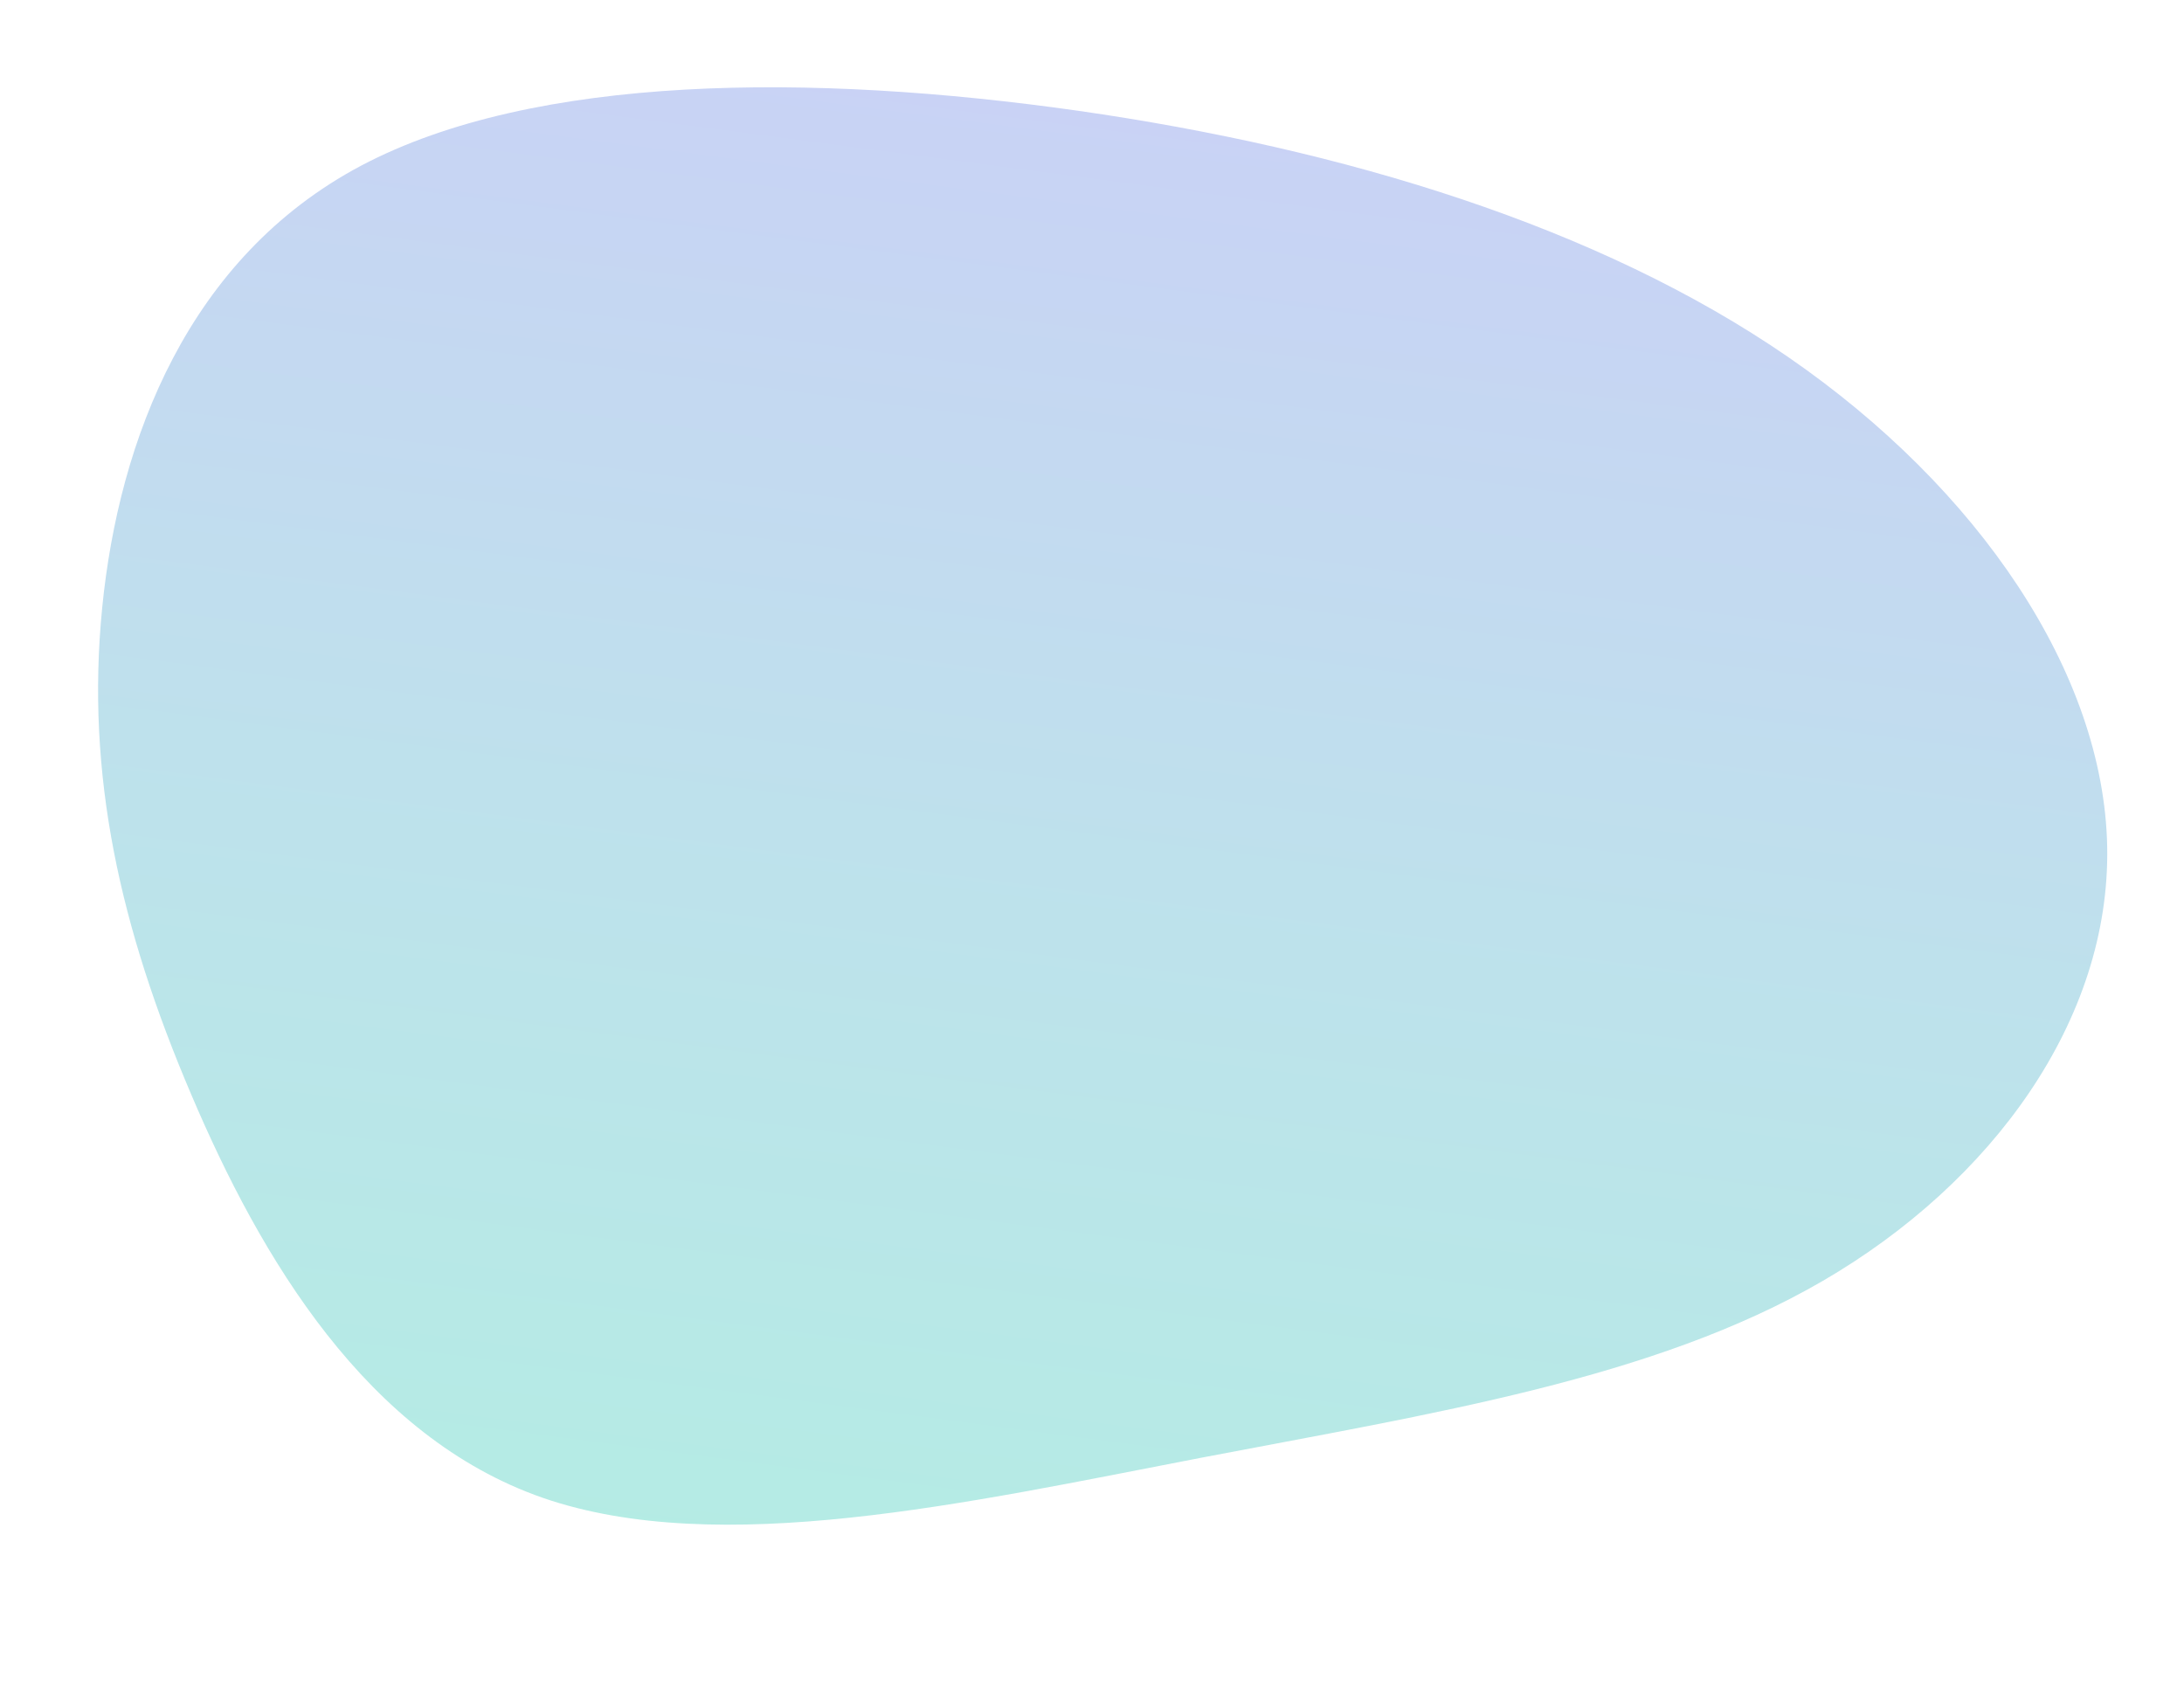 <svg xmlns="http://www.w3.org/2000/svg" xmlns:xlink="http://www.w3.org/1999/xlink" width="657.885" height="508.213" viewBox="0 0 657.885 508.213">
  <defs>
    <linearGradient id="linear-gradient" x1="0.5" x2="0.5" y2="1" gradientUnits="objectBoundingBox">
      <stop offset="0" stop-color="#c9d2f5"/>
      <stop offset="0.502" stop-color="#bee1ec"/>
      <stop offset="1" stop-color="#b4ece4"/>
    </linearGradient>
  </defs>
  <g id="blob-shape_1_" data-name="blob-shape (1)" transform="matrix(0.993, 0.122, -0.122, 0.993, 234.09, 274.843)">
    <path id="Path_937" data-name="Path 937" d="M281.9-203.019c61.558,32.153,105.786,82.73,113.158,134.481S372.948,36.139,326,71.724,214.527,125.552,146.374,147.5C78.221,169.537,6.447,195.277-48.516,183.536-103.348,171.7-141.5,122.482-168.527,75.7c-27.158-46.874-43.194-91.31-44.358-142.068-1.164-50.668,12.8-107.748,61.17-141.526,48.5-33.778,131.263-44.255,212.219-42.72C141.46-248.99,220.347-235.171,281.9-203.019Z" transform="translate(0)" fill="url(#linear-gradient)"/>
  </g>
</svg>

